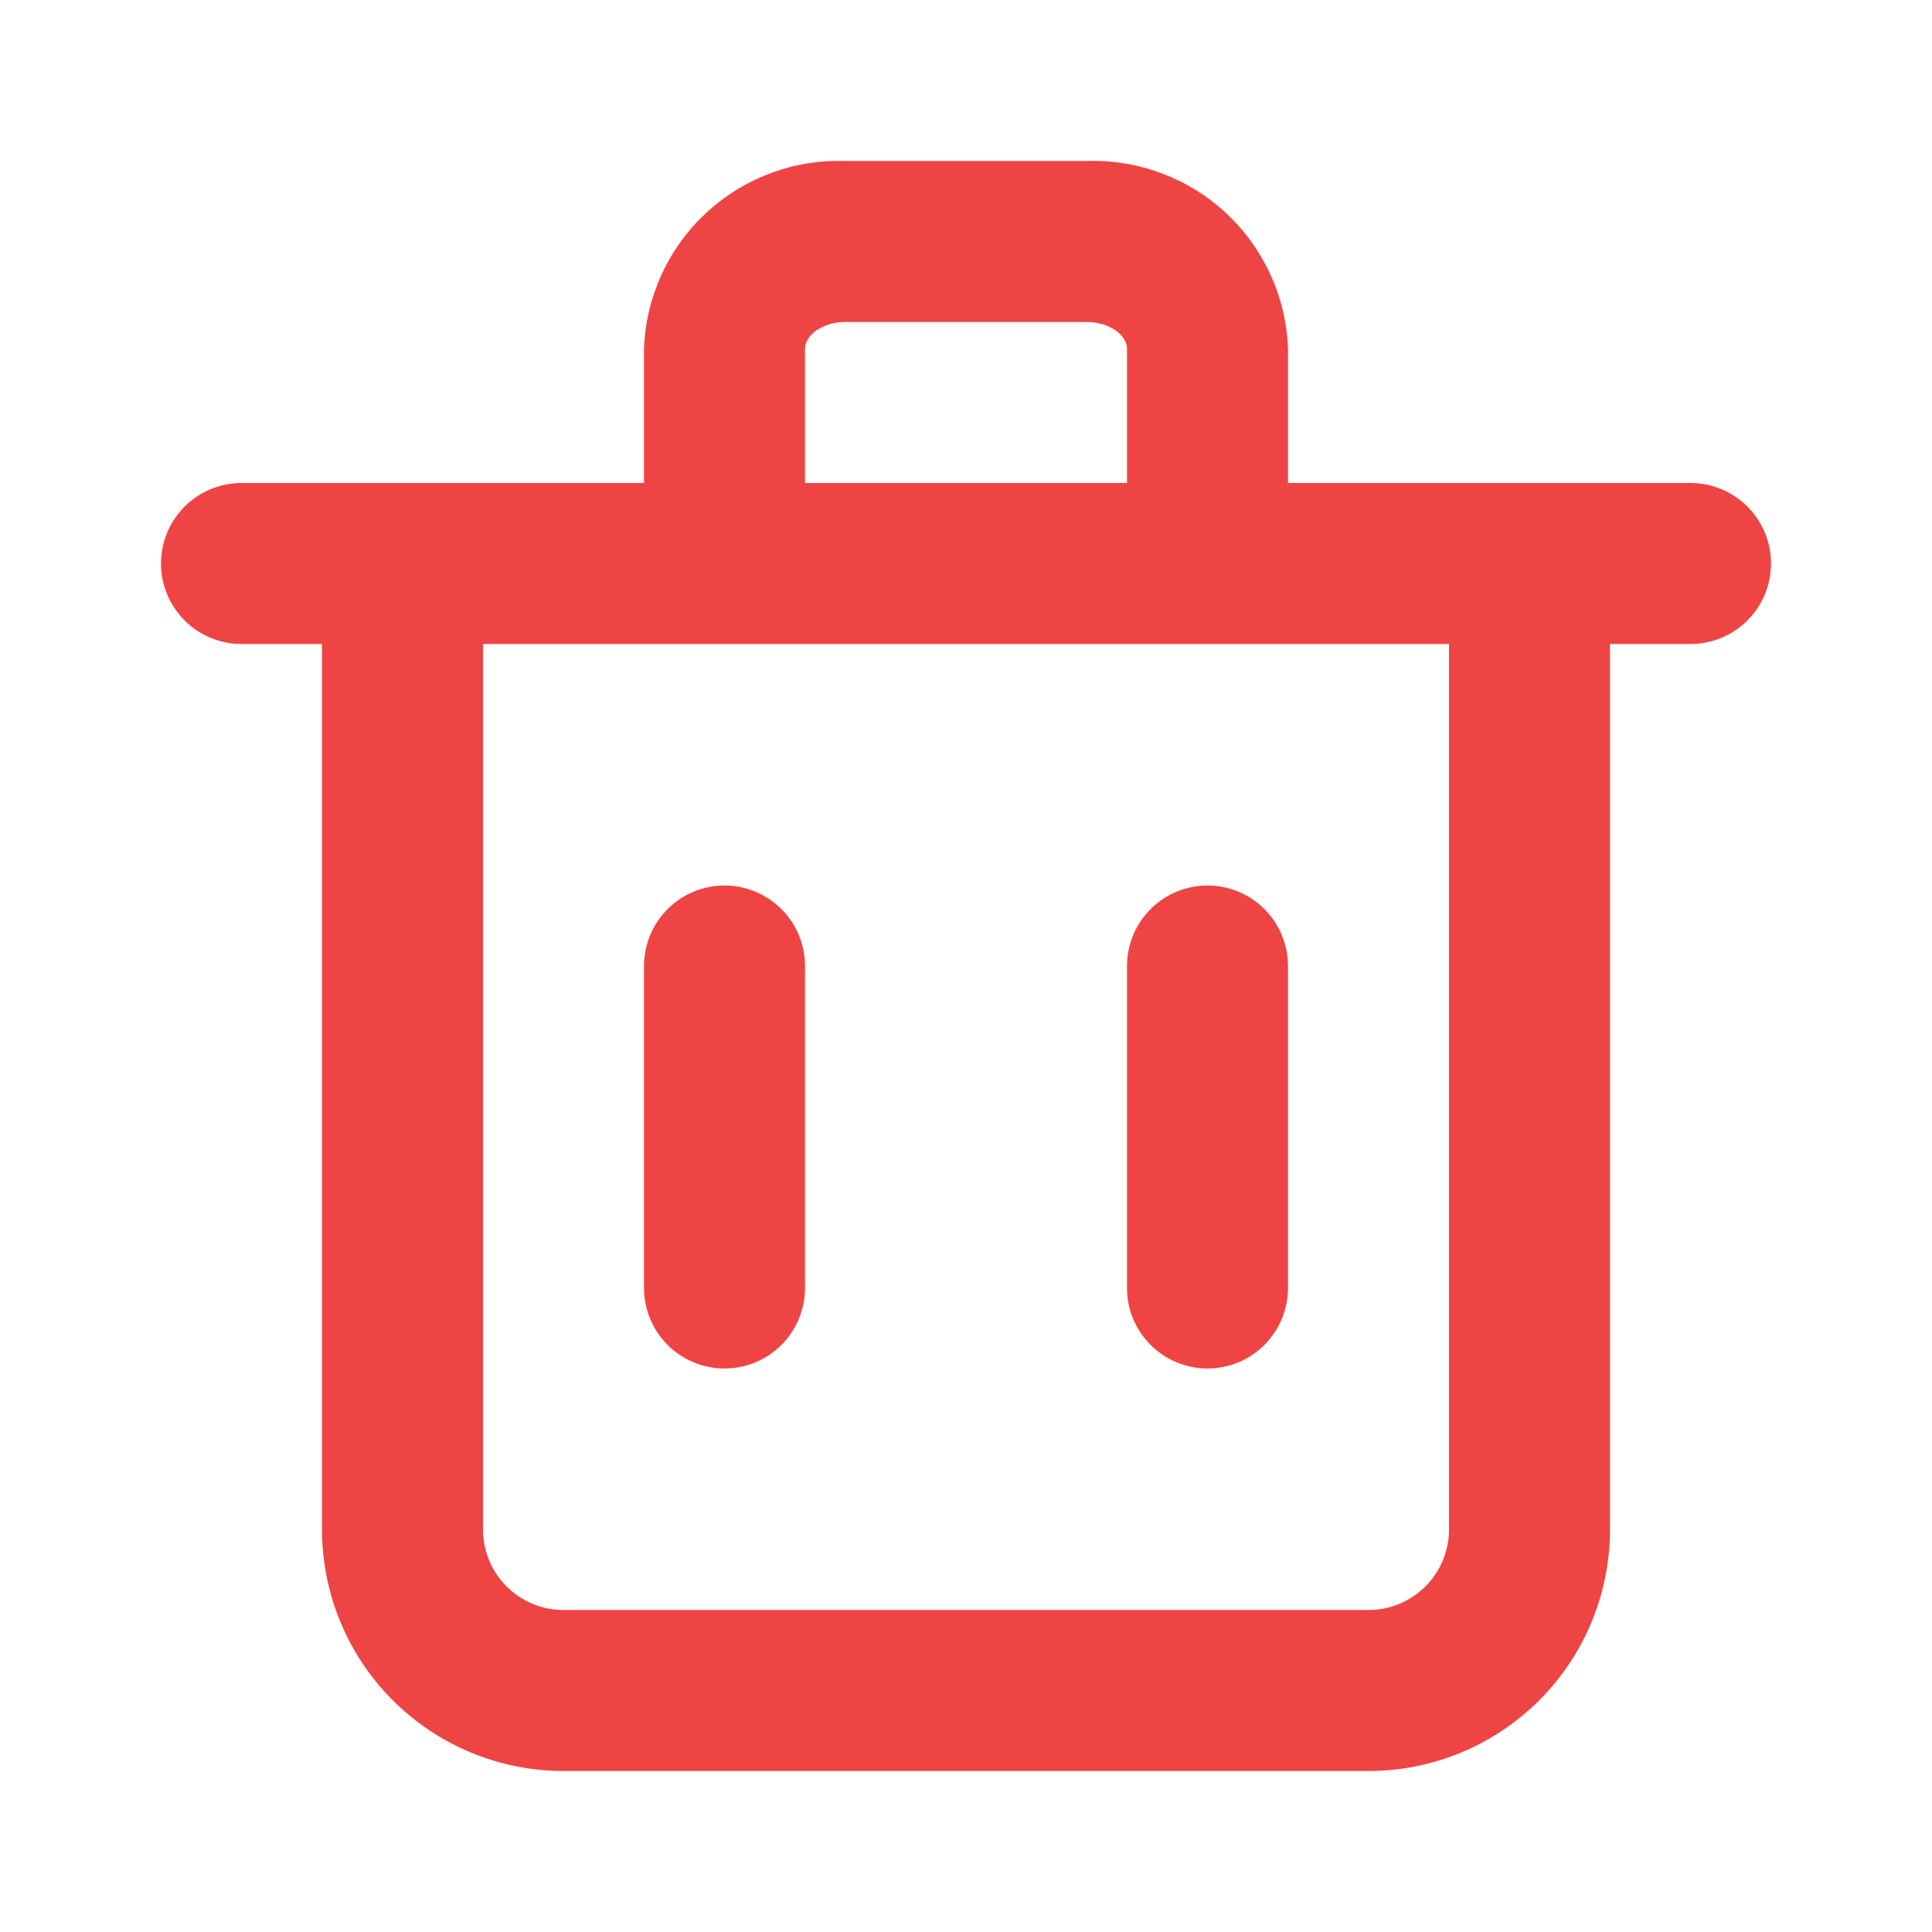 <svg width="54" height="54" viewBox="0 0 54 54" fill="none" xmlns="http://www.w3.org/2000/svg">
<path d="M47.25 13.5H36V9.743C35.947 8.302 35.325 6.942 34.271 5.959C33.217 4.976 31.816 4.452 30.375 4.5H23.625C22.184 4.452 20.783 4.976 19.729 5.959C18.674 6.942 18.053 8.302 18 9.743V13.5H6.75C6.153 13.5 5.581 13.737 5.159 14.159C4.737 14.581 4.5 15.153 4.5 15.75C4.5 16.347 4.737 16.919 5.159 17.341C5.581 17.763 6.153 18 6.75 18H9V42.75C9 44.54 9.711 46.257 10.977 47.523C12.243 48.789 13.96 49.5 15.75 49.5H38.25C40.04 49.5 41.757 48.789 43.023 47.523C44.289 46.257 45 44.54 45 42.75V18H47.25C47.847 18 48.419 17.763 48.841 17.341C49.263 16.919 49.5 16.347 49.5 15.75C49.5 15.153 49.263 14.581 48.841 14.159C48.419 13.737 47.847 13.5 47.25 13.5ZM22.5 9.743C22.5 9.383 22.973 9 23.625 9H30.375C31.027 9 31.5 9.383 31.5 9.743V13.5H22.5V9.743ZM40.5 42.75C40.5 43.347 40.263 43.919 39.841 44.341C39.419 44.763 38.847 45 38.25 45H15.75C15.153 45 14.581 44.763 14.159 44.341C13.737 43.919 13.5 43.347 13.5 42.75V18H40.5V42.75Z" fill="#EF4444"/>
<path d="M20.25 38.25C20.847 38.25 21.419 38.013 21.841 37.591C22.263 37.169 22.5 36.597 22.5 36V27C22.5 26.403 22.263 25.831 21.841 25.409C21.419 24.987 20.847 24.75 20.25 24.75C19.653 24.75 19.081 24.987 18.659 25.409C18.237 25.831 18 26.403 18 27V36C18 36.597 18.237 37.169 18.659 37.591C19.081 38.013 19.653 38.25 20.25 38.25ZM33.75 38.25C34.347 38.25 34.919 38.013 35.341 37.591C35.763 37.169 36 36.597 36 36V27C36 26.403 35.763 25.831 35.341 25.409C34.919 24.987 34.347 24.75 33.75 24.75C33.153 24.75 32.581 24.987 32.159 25.409C31.737 25.831 31.5 26.403 31.5 27V36C31.5 36.597 31.737 37.169 32.159 37.591C32.581 38.013 33.153 38.25 33.75 38.25Z" fill="#EF4444"/>
</svg>
